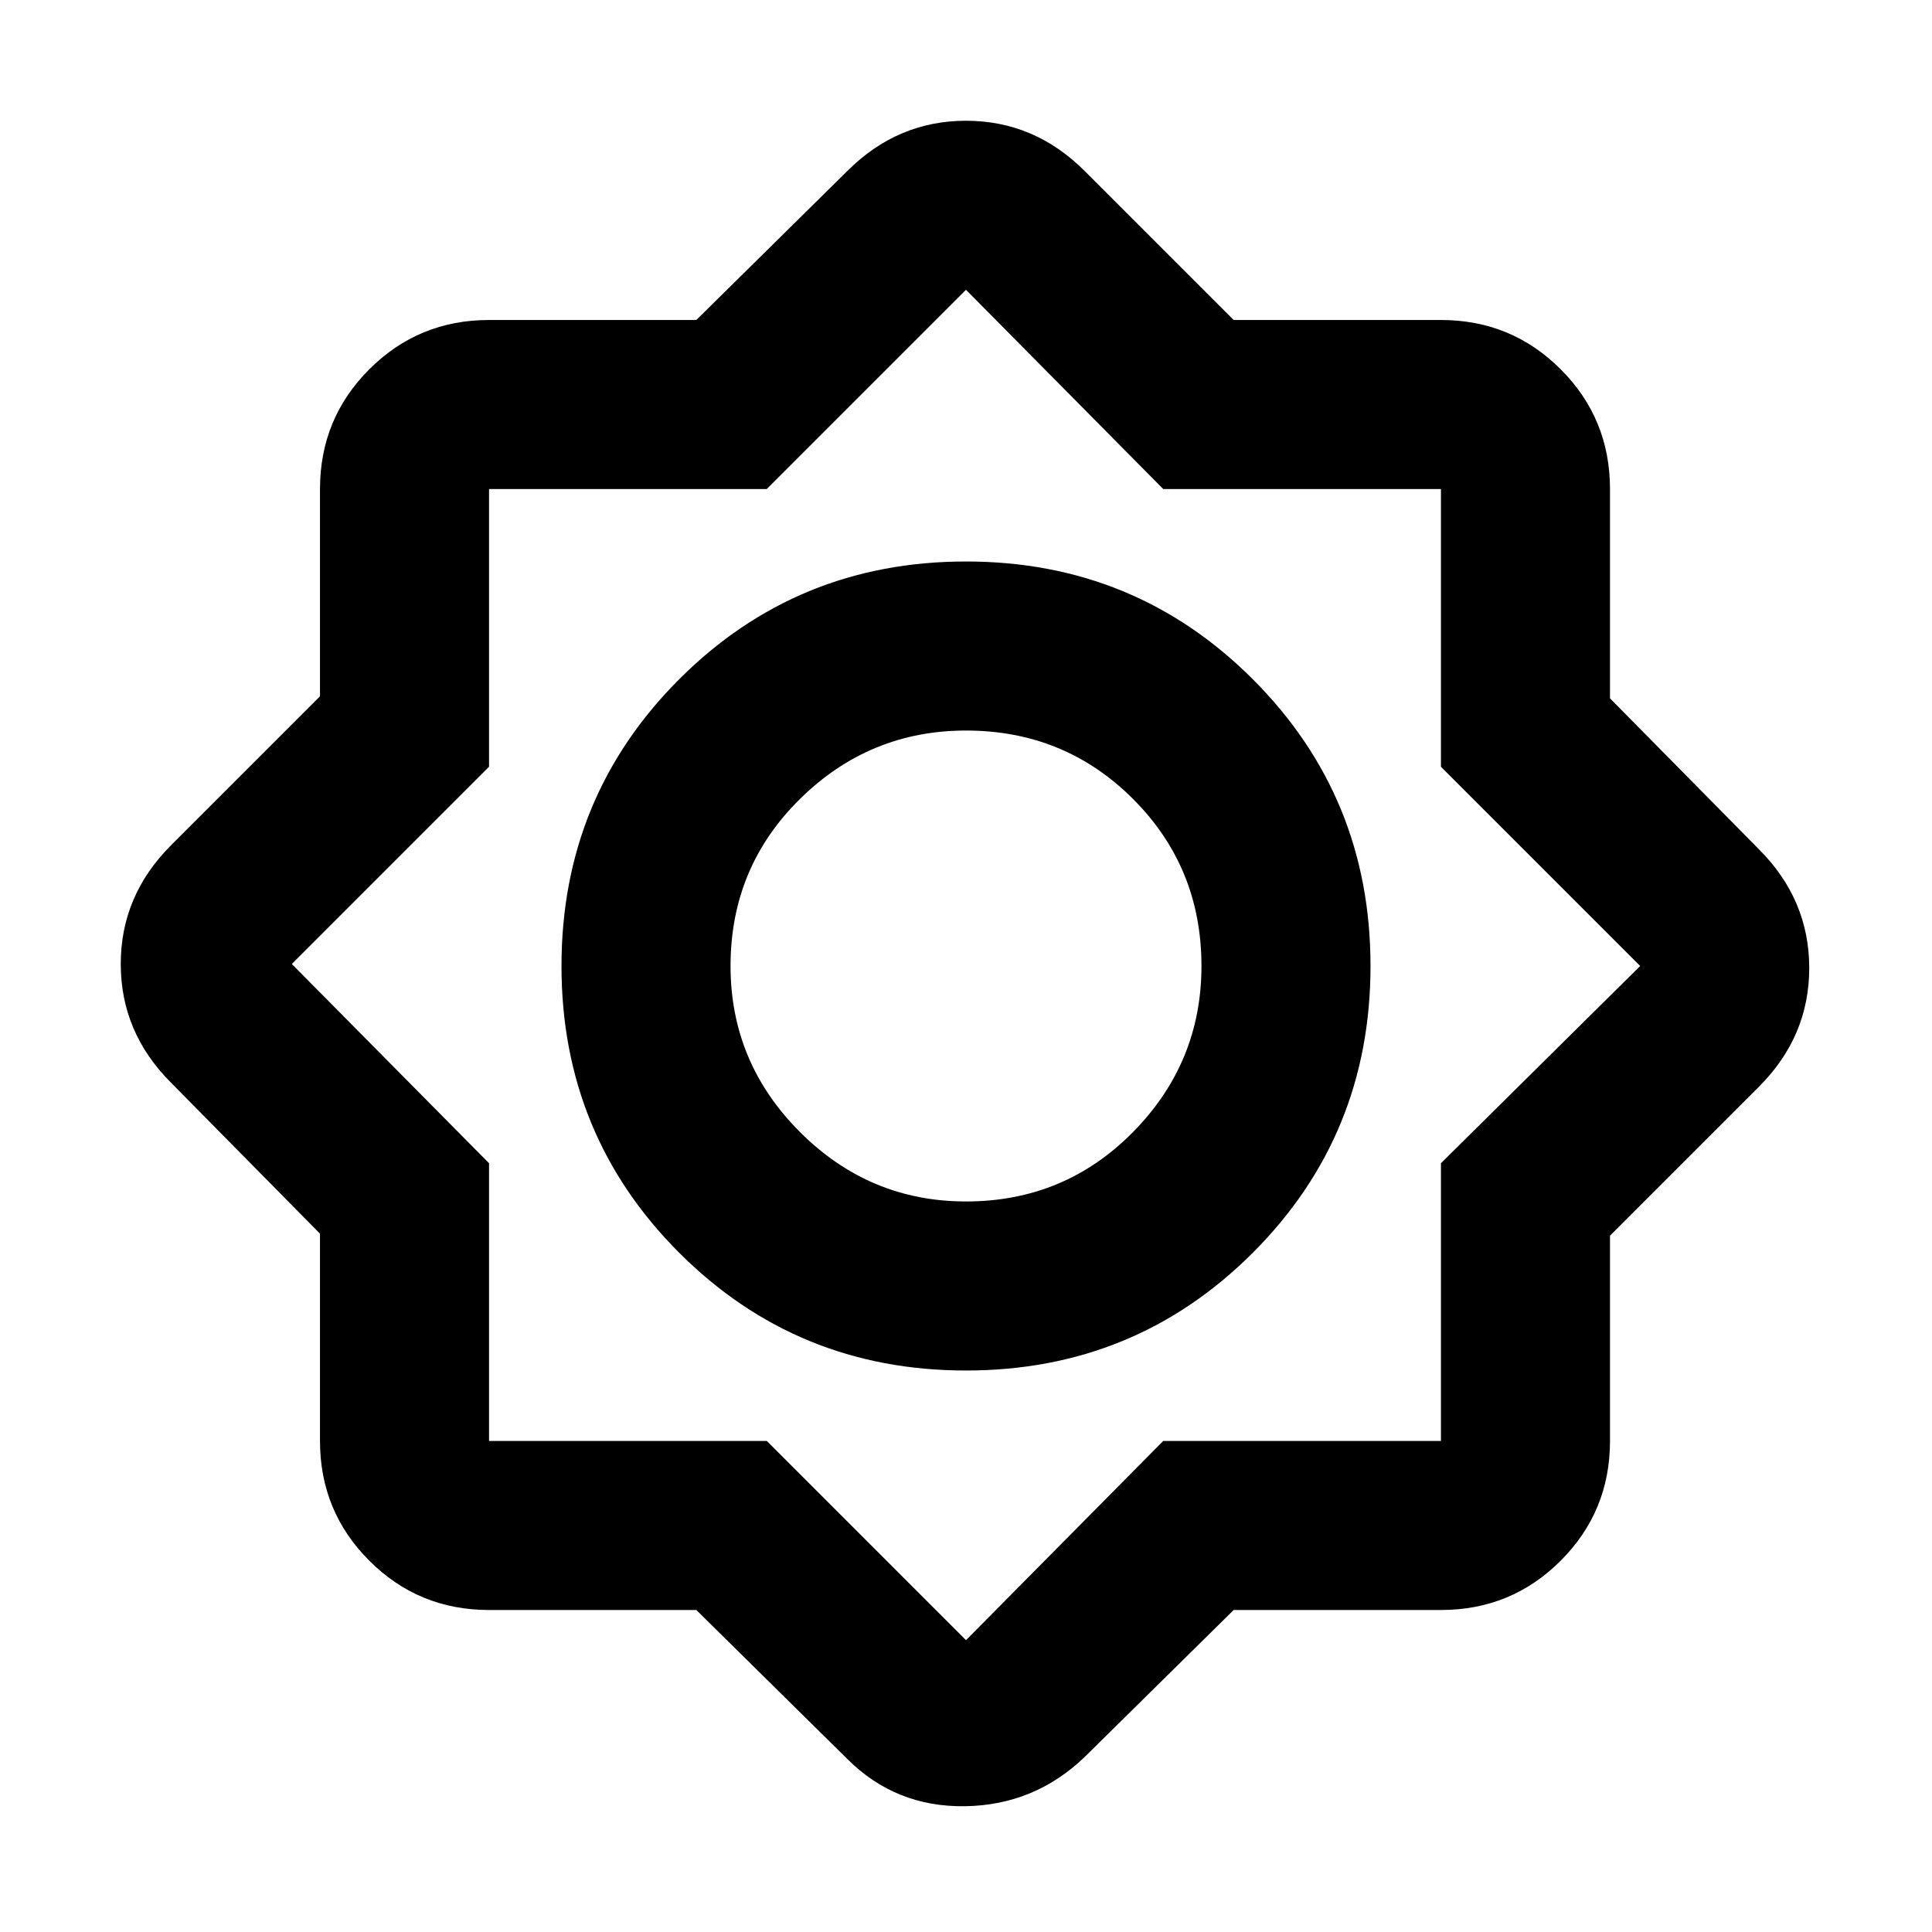 <svg xmlns="http://www.w3.org/2000/svg" height="20" viewBox="0 -960 960 960" width="20"><path d="M346-160H243q-35 0-59.5-24.5T159-244v-103l-74-75q-25-25-25-59t25-59l74-74v-103q0-35 24.5-59.5T243-801h103l75-74q25-25 59-25t59 25l74 74h103q35 0 59.5 24.5T800-717v104l74 75q25 25 25 59t-25 59l-74 74v102q0 35-24.5 59.5T716-160H613l-74 73q-25 24-59.5 24.5T421-86l-75-74Zm134-119q-84 0-142.5-58.5T279-480q0-84 58.5-142.5T480-681q84 0 142.5 58.5T681-480q0 84-58.5 142.5T480-279Zm0-84q49 0 83-34.5t34-82.5q0-49-34-83t-83-34q-48 0-82.5 34T363-480q0 48 34.5 82.5T480-363Zm0 218 98-99h138v-138l99-98-99-99v-138H578l-98-99-99 99H243v138l-98 98 98 99v138h138l99 99Zm0-335Z"/></svg>